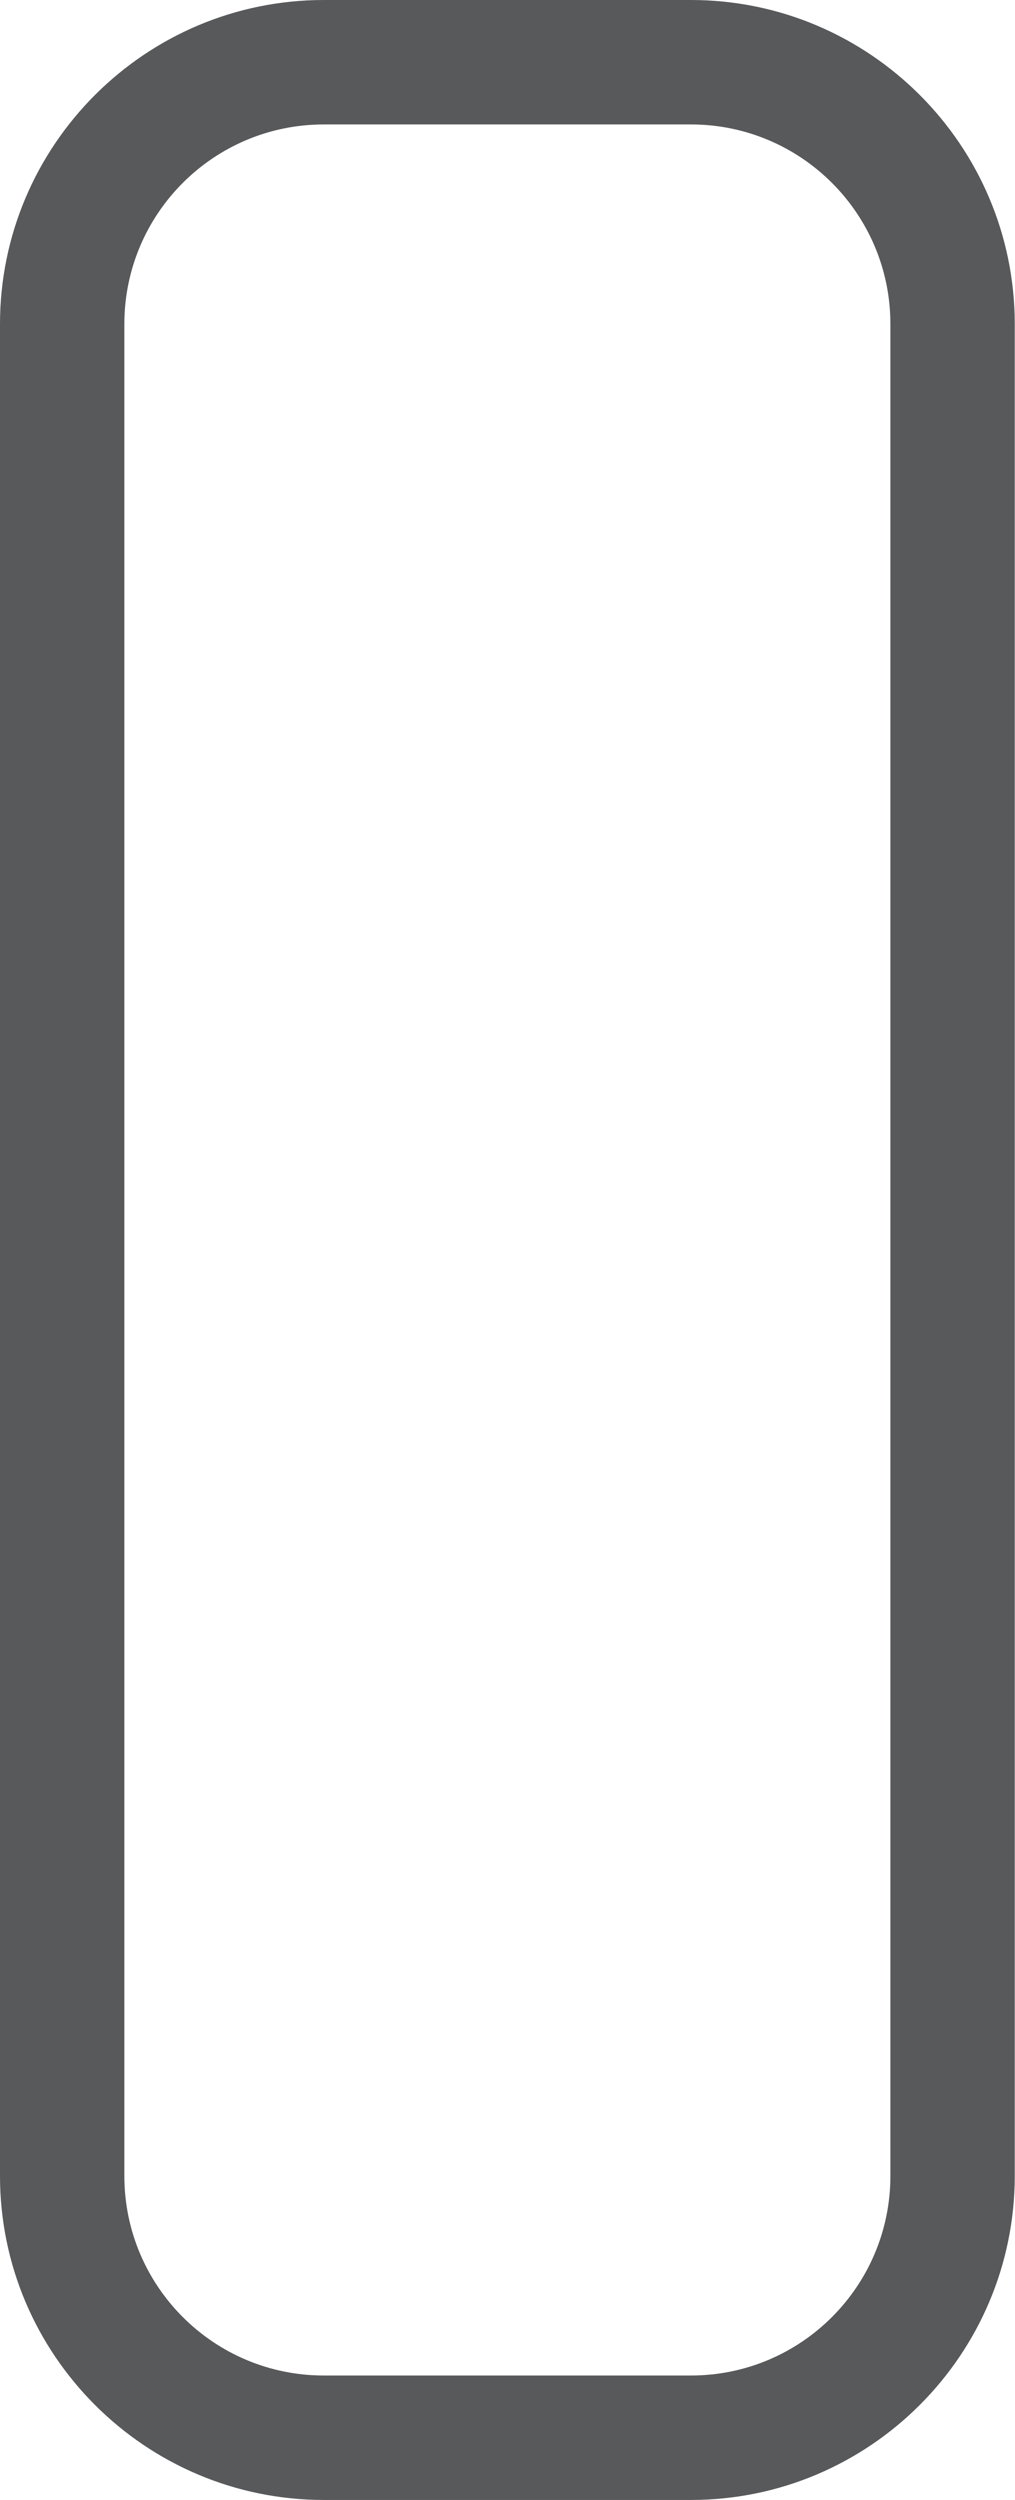 <?xml version="1.0" encoding="UTF-8"?><svg id="a" xmlns="http://www.w3.org/2000/svg" viewBox="0 0 40.81 100.44"><defs><style>.b{fill:#58595b;stroke-width:0px;}</style></defs><path class="b" d="m27.78,5c4.43,0,8.02,3.59,8.02,8.02v74.4c0,4.43-3.59,8.02-8.02,8.02h-14.76c-4.43,0-8.02-3.59-8.02-8.02V13.02c0-4.43,3.59-8.02,8.02-8.02h14.76m0-5h-14.76C5.84,0,0,5.84,0,13.02v74.4c0,7.18,5.84,13.02,13.02,13.02h14.76c7.18,0,13.02-5.84,13.02-13.02V13.02c0-7.18-5.84-13.02-13.02-13.02h0Z"/></svg>